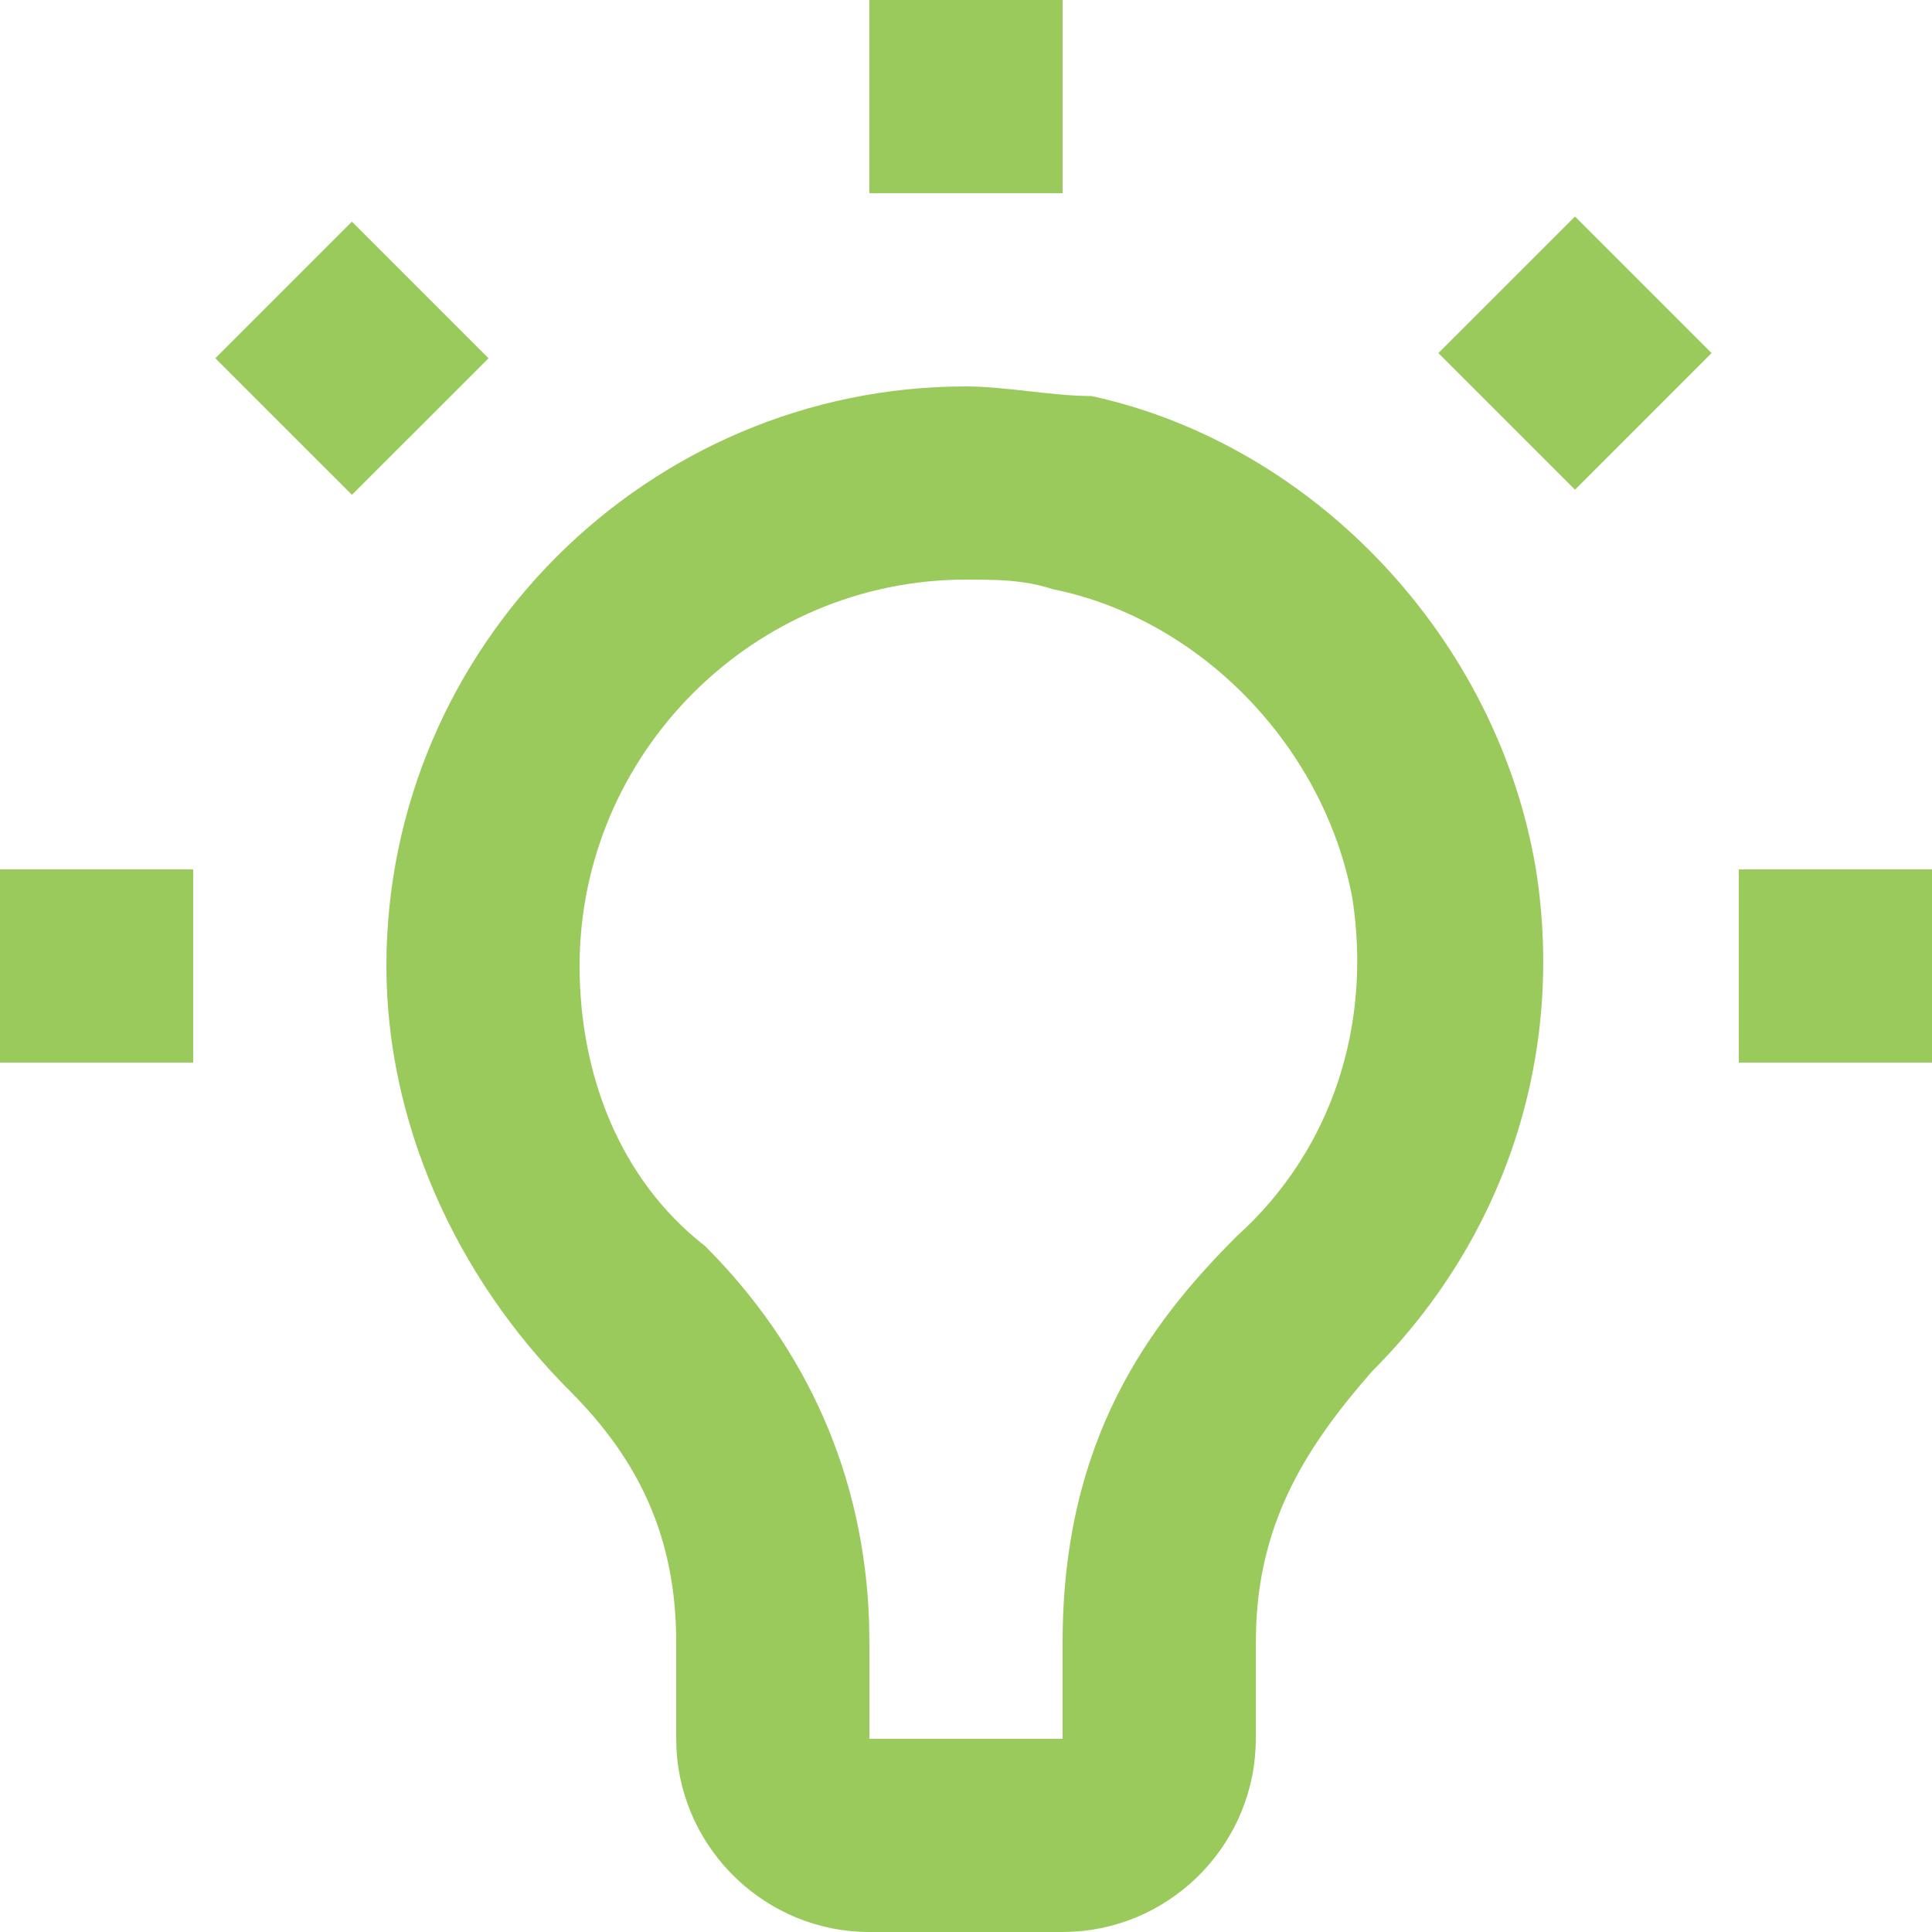 <?xml version="1.0" encoding="UTF-8"?>
<svg width="32px" height="32px" viewBox="0 0 32 32" version="1.1" xmlns="http://www.w3.org/2000/svg" xmlns:xlink="http://www.w3.org/1999/xlink">
    <!-- Generator: sketchtool 57.1 (101010) - https://sketch.com -->
    <title>D27D603E-6596-47B6-ABEE-B16D150132EA</title>
    <desc>Created with sketchtool.</desc>
    <g id="Careers" stroke="none" stroke-width="1" fill="none" fill-rule="evenodd">
        <g id="7-careers_landing_desktop" transform="translate(-765, -1365)" fill="#9BCA5C" fill-rule="nonzero">
            <g id="Group-4-Copy-2" transform="translate(225, 1318)">
                <g id="Group-6">
                    <g id="Group-5" transform="translate(495, 0)">
                        <g id="image_card_news">
                            <g id="image_news-1">
                                <g id="Group-23" transform="translate(28, 30)">
                                    <g id="ic_benefit_uniform">
                                        <path d="M33,23.4 C33.64,23.4 34.44,23.56 35.08,23.56 C38.76,24.36 41.8,27.56 42.44,31.4 C42.92,34.44 41.96,37.48 39.72,39.72 C38.659,40.933 37.885,42.145 37.807,43.902 L37.8,44.2 L37.8,45.8 C37.8,47.499 36.458,48.9 34.781,48.995 L34.6,49 L31.4,49 C29.701,49 28.3,47.658 28.205,45.981 L28.2,45.8 L28.2,44.2 C28.2,42.44 27.56,41.16 26.44,40.04 C24.52,38.12 23.4,35.56 23.4,33 C23.4,27.72 27.72,23.4 33,23.4 Z M33.24,26.601 L33,26.6 C29.48,26.6 26.6,29.48 26.6,33 C26.6,34.76 27.24,36.52 28.68,37.64 C30.363,39.323 31.315,41.446 31.395,43.868 L31.4,44.2 L31.4,45.8 L34.6,45.8 L34.6,44.2 C34.6,40.84 36.04,38.92 37.48,37.48 C39.08,36.04 39.72,33.96 39.4,31.88 C38.92,29.32 36.84,27.24 34.44,26.76 C34.12,26.653 33.8,26.618 33.48,26.606 L33.24,26.601 Z M20.2,31.4 L20.2,34.6 L17,34.6 L17,31.4 L20.2,31.4 Z M49,31.4 L49,34.6 L45.8,34.6 L45.8,31.4 L49,31.4 Z M22.829,20.671 L25.092,22.934 L22.829,25.196 L20.566,22.934 L22.829,20.671 Z M43.087,20.586 L45.349,22.848 L43.087,25.111 L40.824,22.848 L43.087,20.586 Z M34.6,17 L34.6,20.2 L31.4,20.2 L31.4,17 L34.6,17 Z" id="ic_innovation"></path>
                                    </g>
                                </g>
                            </g>
                        </g>
                    </g>
                </g>
            </g>
        </g>
    </g>
</svg>